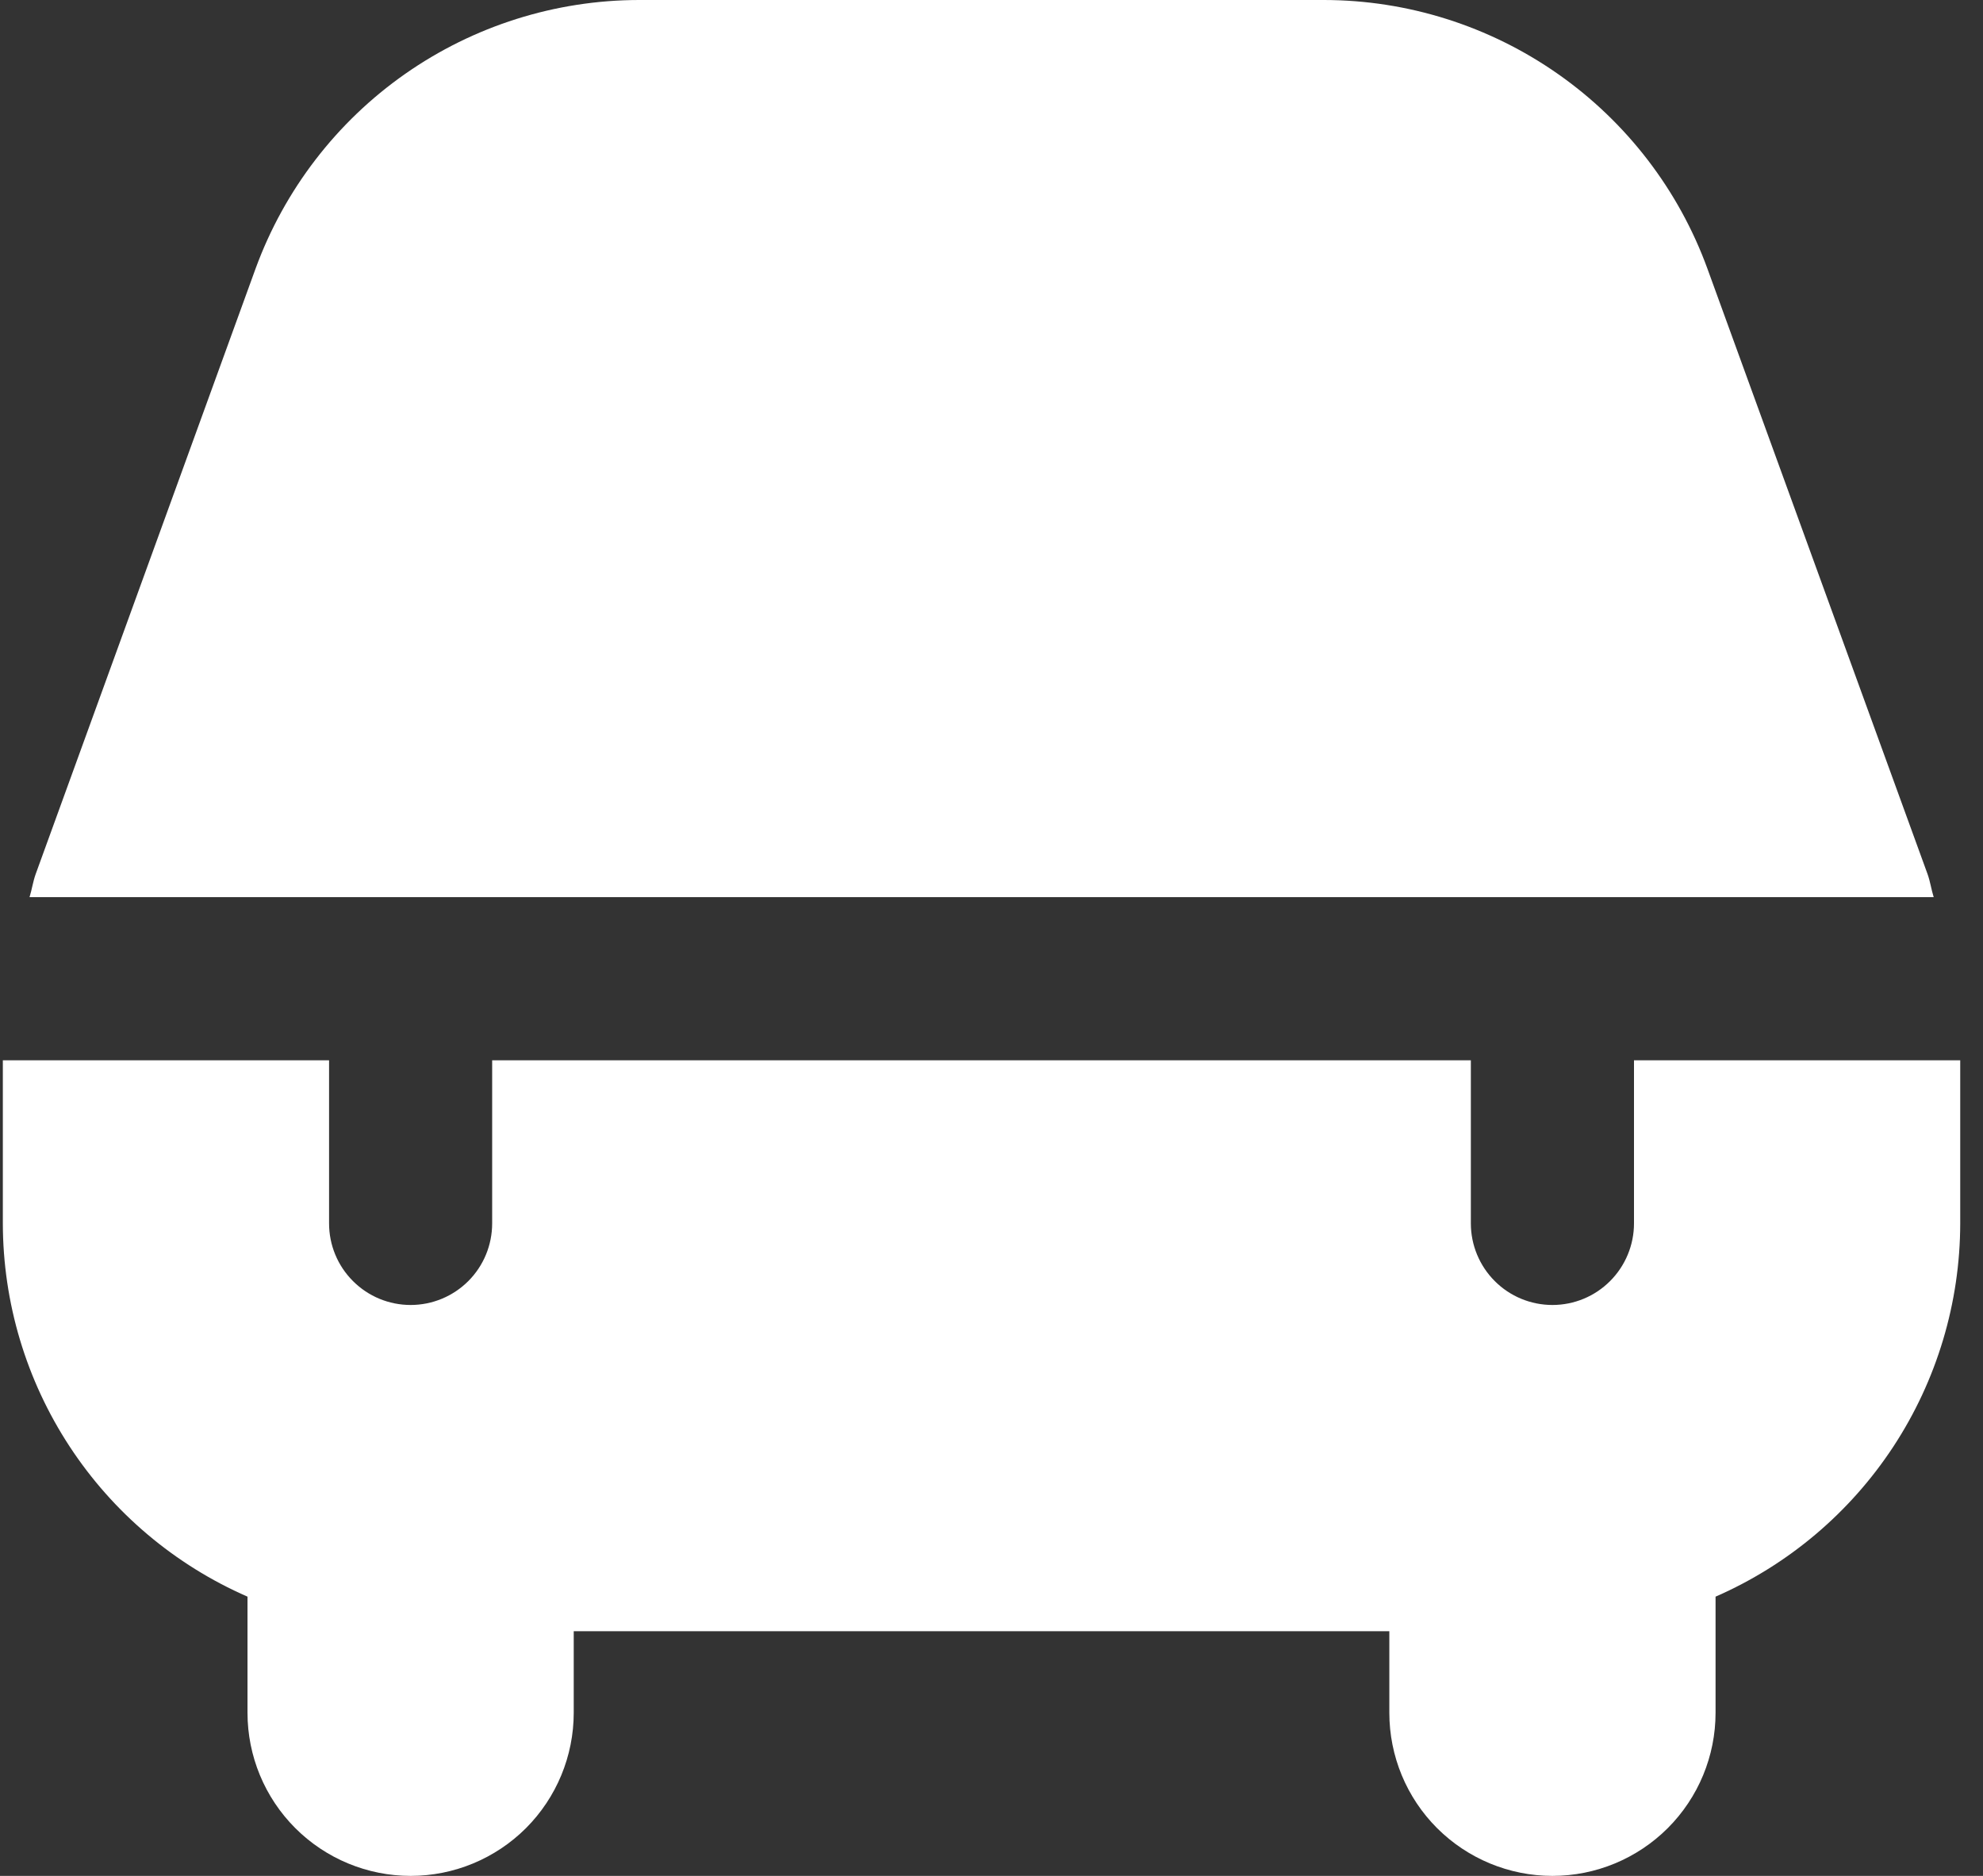<svg width="37" height="35" viewBox="0 0 37 35" fill="none" xmlns="http://www.w3.org/2000/svg">
<rect x="0" y="0" width="37" height="35" fill="#333333" stroke="none"/>
<path d="M0.551 16.739C0.595 16.598 0.615 16.45 0.665 16.31L4.77 5.008C5.307 3.542 6.28 2.275 7.559 1.379C8.838 0.484 10.361 0.002 11.922 0H24.705C26.267 0.002 27.79 0.484 29.069 1.38C30.348 2.276 31.322 3.543 31.857 5.01L35.966 16.31C36.016 16.45 36.036 16.598 36.08 16.739H0.551ZM30.488 19.783V22.826C30.488 23.23 30.327 23.617 30.042 23.902C29.757 24.188 29.37 24.348 28.966 24.348C28.562 24.348 28.175 24.188 27.89 23.902C27.605 23.617 27.444 23.23 27.444 22.826V19.783H9.183V22.826C9.183 23.23 9.023 23.617 8.738 23.902C8.452 24.188 8.065 24.348 7.662 24.348C7.258 24.348 6.871 24.188 6.586 23.902C6.3 23.617 6.14 23.23 6.14 22.826V19.783H0.053V22.826C0.055 24.305 0.488 25.751 1.299 26.988C2.109 28.224 3.263 29.198 4.618 29.79V31.956C4.618 32.764 4.939 33.538 5.51 34.109C6.08 34.679 6.854 35 7.662 35C8.469 35 9.243 34.679 9.814 34.109C10.384 33.538 10.705 32.764 10.705 31.956V30.435H25.923V31.956C25.923 32.764 26.243 33.538 26.814 34.109C27.385 34.679 28.159 35 28.966 35C29.773 35 30.547 34.679 31.118 34.109C31.689 33.538 32.01 32.764 32.01 31.956V29.79C33.365 29.198 34.518 28.224 35.329 26.988C36.14 25.751 36.573 24.305 36.575 22.826V19.783H30.488Z" fill="white"/>
</svg>
